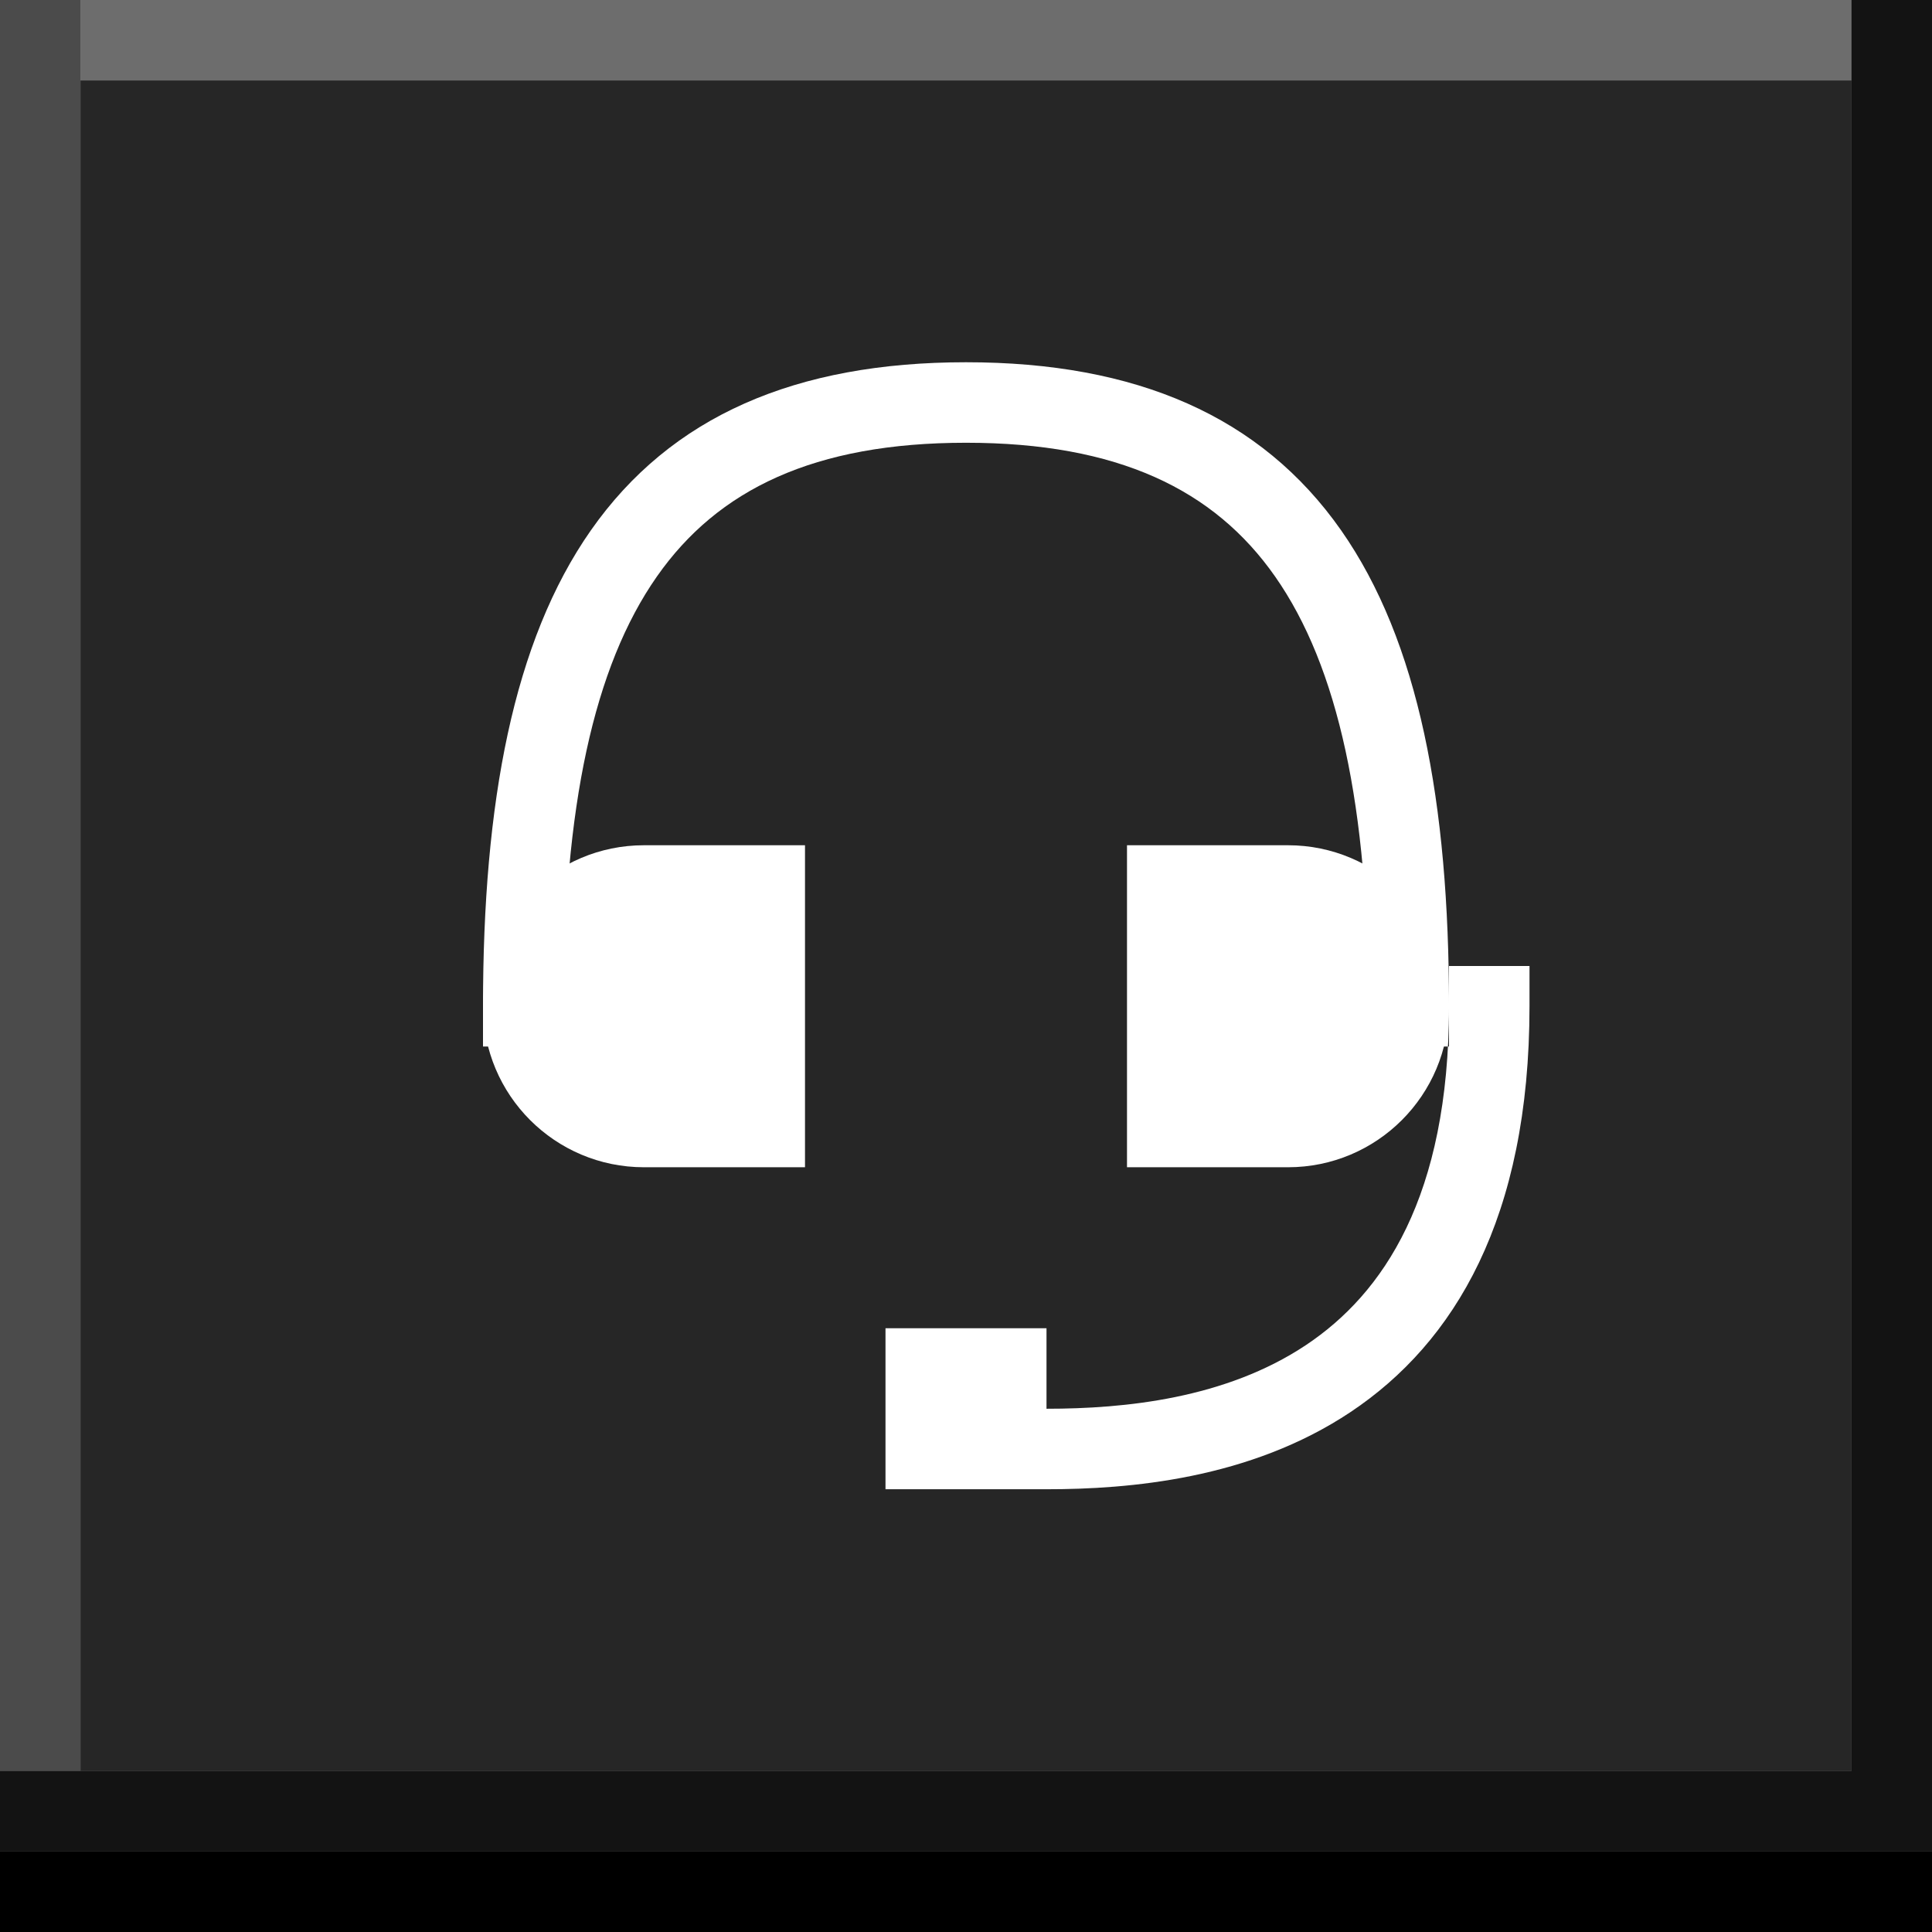 <svg width="24" height="24" viewBox="0 0 24 24" xmlns="http://www.w3.org/2000/svg" xmlns:theme="http://19wintersp.github.io/custom-euroscope/theme">
	<rect x="0" y="0" width="24" height="24" fill="#808080" stroke="none"/>
	<path fill="#4b4b4b" theme:fill="bg4" stroke="none" d="M0 0 L1 0 L1 22 L0 22 Z" />
	<path fill="#6d6d6d" theme:fill="bg5" stroke="none" d="M1 0 L23 0 L23 1 L1 1 Z" />
	<path fill="#262626" theme:fill="bg3" stroke="none" d="M1 1 L23 1 L23 2 L1 2 ZM1 2 L23 2 L23 22 L1 22 Z" />
	<path fill="#ffffff" theme:fill="fg1" fill-rule="evenodd" stroke="none" d="M19 12 L19 12.5 C19 15.132 18.068 16.68 16.777 17.541 C15.525 18.376 14.025 18.5 13 18.5 L11 18.5 L11 16.5 L13 16.5 L13 17.5 C13.975 17.5 15.225 17.374 16.223 16.709 C17.182 16.07 18 14.868 18 12.5 L18 12 L19 12 ZM8.16 7.162 C7.375 8.283 7 10.029 7 12.5 L7 13 L6 13 L6 12.5 C6 9.971 6.375 7.967 7.34 6.588 C8.334 5.169 9.886 4.5 12 4.5 C14.114 4.5 15.666 5.169 16.66 6.588 C17.625 7.967 18 9.971 18 12.5 L18 13 L17 13 L17 12.5 C17 10.029 16.625 8.283 15.84 7.162 C15.084 6.081 13.886 5.5 12 5.5 C10.114 5.5 8.916 6.081 8.16 7.162 Z" />
	<path fill="#ffffff" theme:fill="fg1" stroke="none" d="M6 12.5 C6 11.395 6.895 10.5 8 10.5 L10 10.5 L10 14.5 L8 14.5 C6.895 14.5 6 13.605 6 12.5 ZM18 12.5 C18 11.395 17.105 10.5 16 10.5 L14 10.5 L14 14.5 L16 14.5 C17.105 14.5 18 13.605 18 12.5 Z" />
	<path fill="#131313" theme:fill="bg2" stroke="none" d="M23 0 L24 0 L24 22 L23 22 ZM0 22 L24 22 L24 23 L0 23 Z" />
	<path fill="#000000" theme:fill="bg1" stroke="none" d="M0 23 L24 23 L24 24 L0 24 Z" />
</svg>
